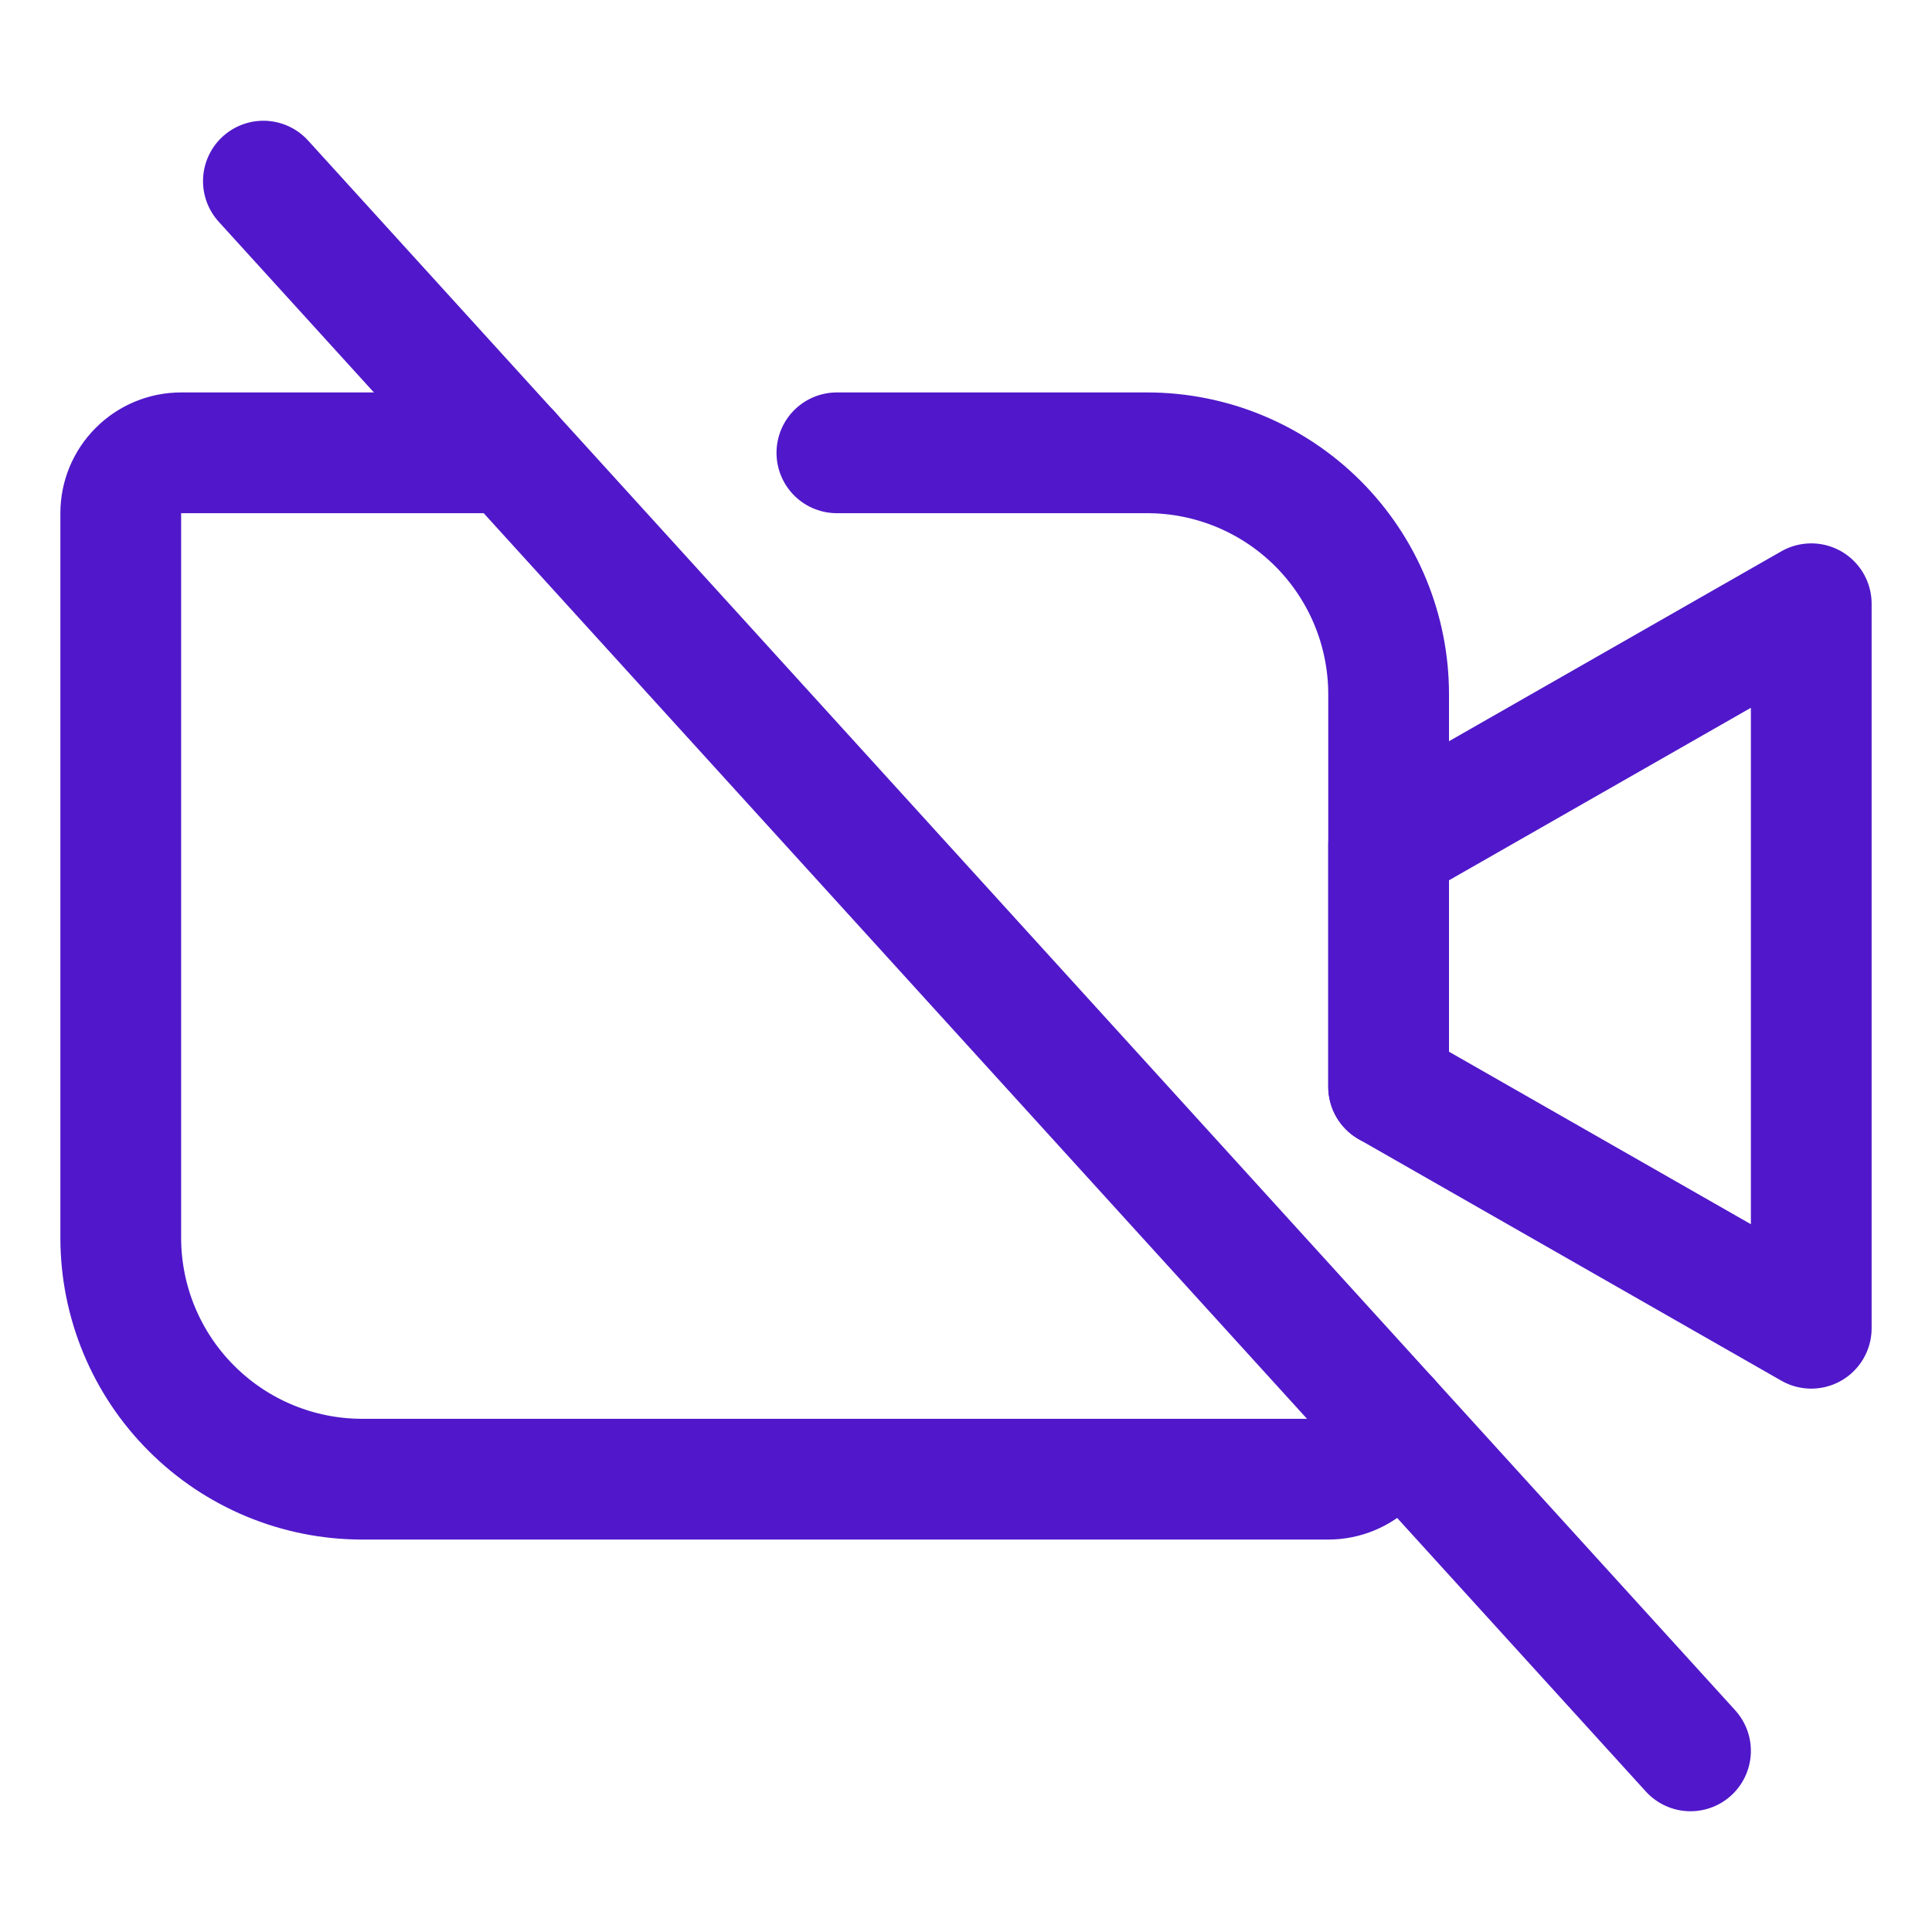 <svg width="24" height="24" viewBox="0 0 24 24" fill="none" xmlns="http://www.w3.org/2000/svg">
<path d="M22.5 16.5L17.25 13.5V10.5L22.5 7.5V16.5Z" stroke="#5018CA" stroke-width="1.5" stroke-linecap="round" stroke-linejoin="round"/>
<path d="M3.272 2.25L21 21.75" stroke="#5018CA" stroke-width="1.5" stroke-linecap="round" stroke-linejoin="round"/>
<path d="M10.396 5.625H14.25C15.046 5.625 15.809 5.941 16.372 6.504C16.934 7.066 17.25 7.829 17.25 8.625V13.5" stroke="#5018CA" stroke-width="1.5" stroke-linecap="round" stroke-linejoin="round"/>
<path d="M17.25 17.625C17.25 17.824 17.171 18.015 17.03 18.155C16.89 18.296 16.699 18.375 16.5 18.375H4.5C3.704 18.375 2.941 18.059 2.379 17.496C1.816 16.934 1.5 16.171 1.5 15.375V6.375C1.5 6.176 1.579 5.985 1.72 5.845C1.86 5.704 2.051 5.625 2.25 5.625H6.341" stroke="#5018CA" stroke-width="1.5" stroke-linecap="round" stroke-linejoin="round"/>
</svg>
